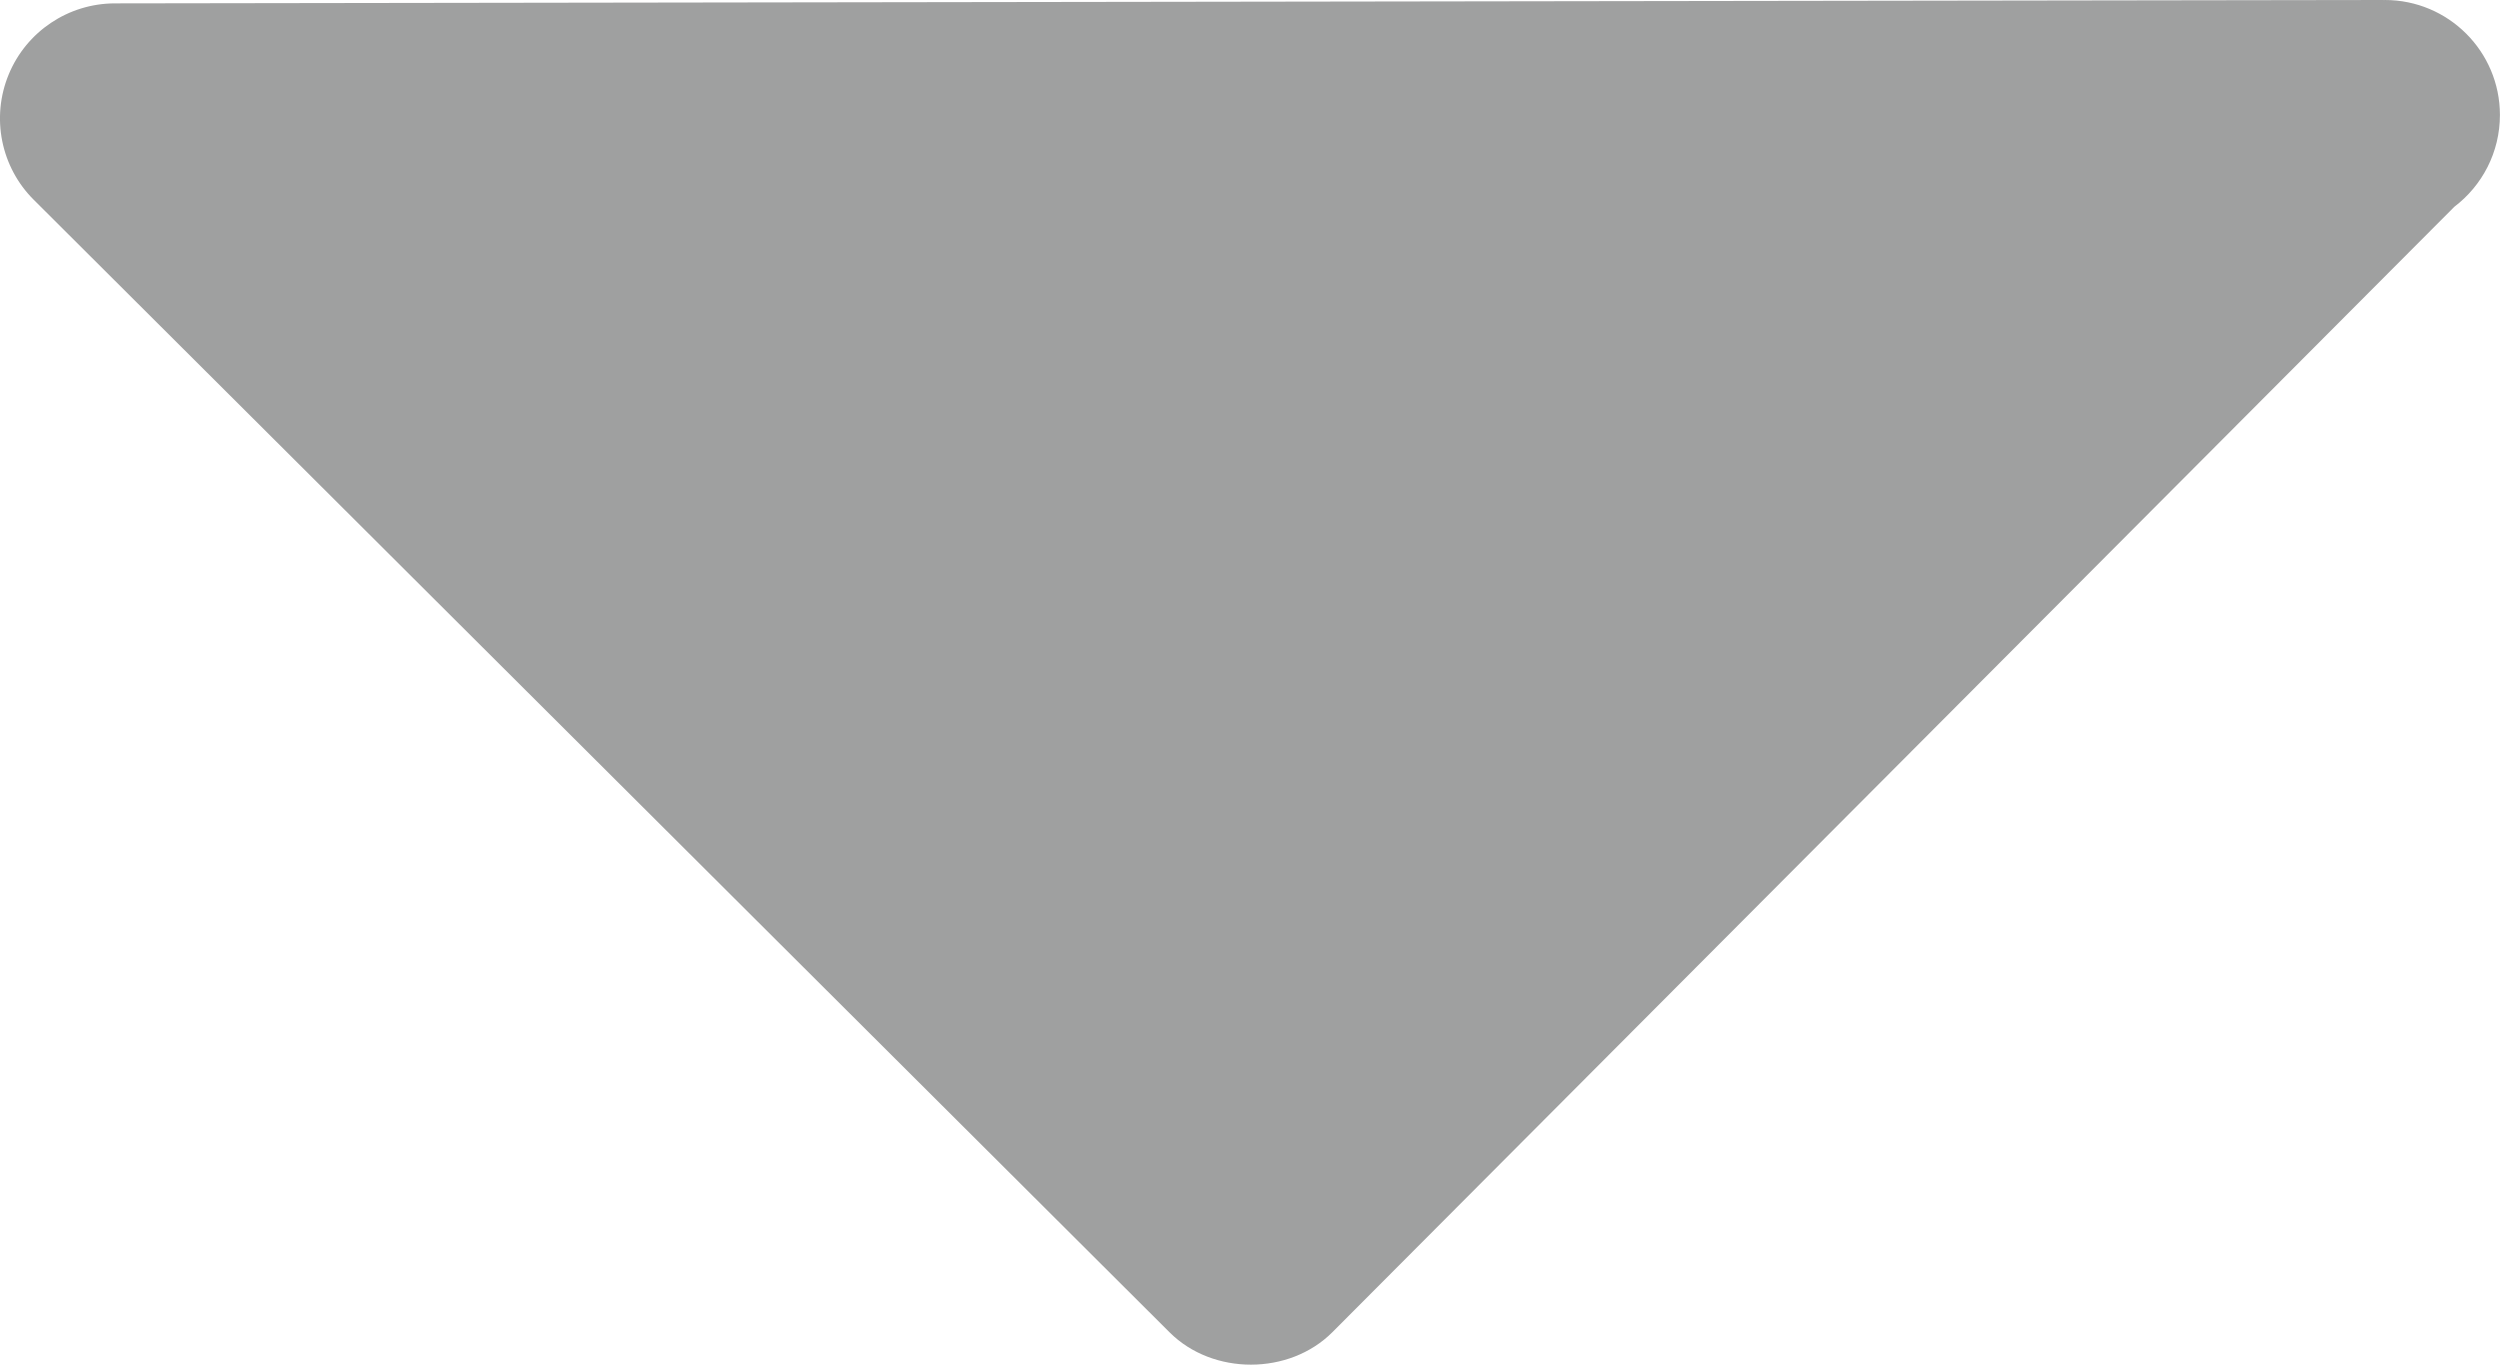 <?xml version="1.0" encoding="utf-8"?>
<!-- Generator: Adobe Illustrator 16.0.3, SVG Export Plug-In . SVG Version: 6.00 Build 0)  -->
<!DOCTYPE svg PUBLIC "-//W3C//DTD SVG 1.1//EN" "http://www.w3.org/Graphics/SVG/1.1/DTD/svg11.dtd">
<svg version="1.1" xmlns="http://www.w3.org/2000/svg" xmlns:xlink="http://www.w3.org/1999/xlink" x="0px" y="0px"
	 width="32.598px" height="17.794px" viewBox="0 0 32.598 17.794" enable-background="new 0 0 32.598 17.794" xml:space="preserve">
<g id="圖層_1" display="none">
</g>
<g id="BG">
</g>
<g id="日期">
</g>
<g id="表格">
</g>
<g id="UI">
	<path fill="#9FA0A0" d="M0.441,2.606c-0.43-0.427-0.559-1.073-0.328-1.634c0.231-0.561,0.778-0.927,1.384-0.928L31.075,0
		c0.007,0.002,0.013,0.001,0.02,0c0.829-0.001,1.501,0.67,1.502,1.498c0,0.489-0.232,0.923-0.594,1.198L17.373,17.371
		c-0.562,0.563-1.558,0.564-2.121,0.003"/>
</g>
</svg>
